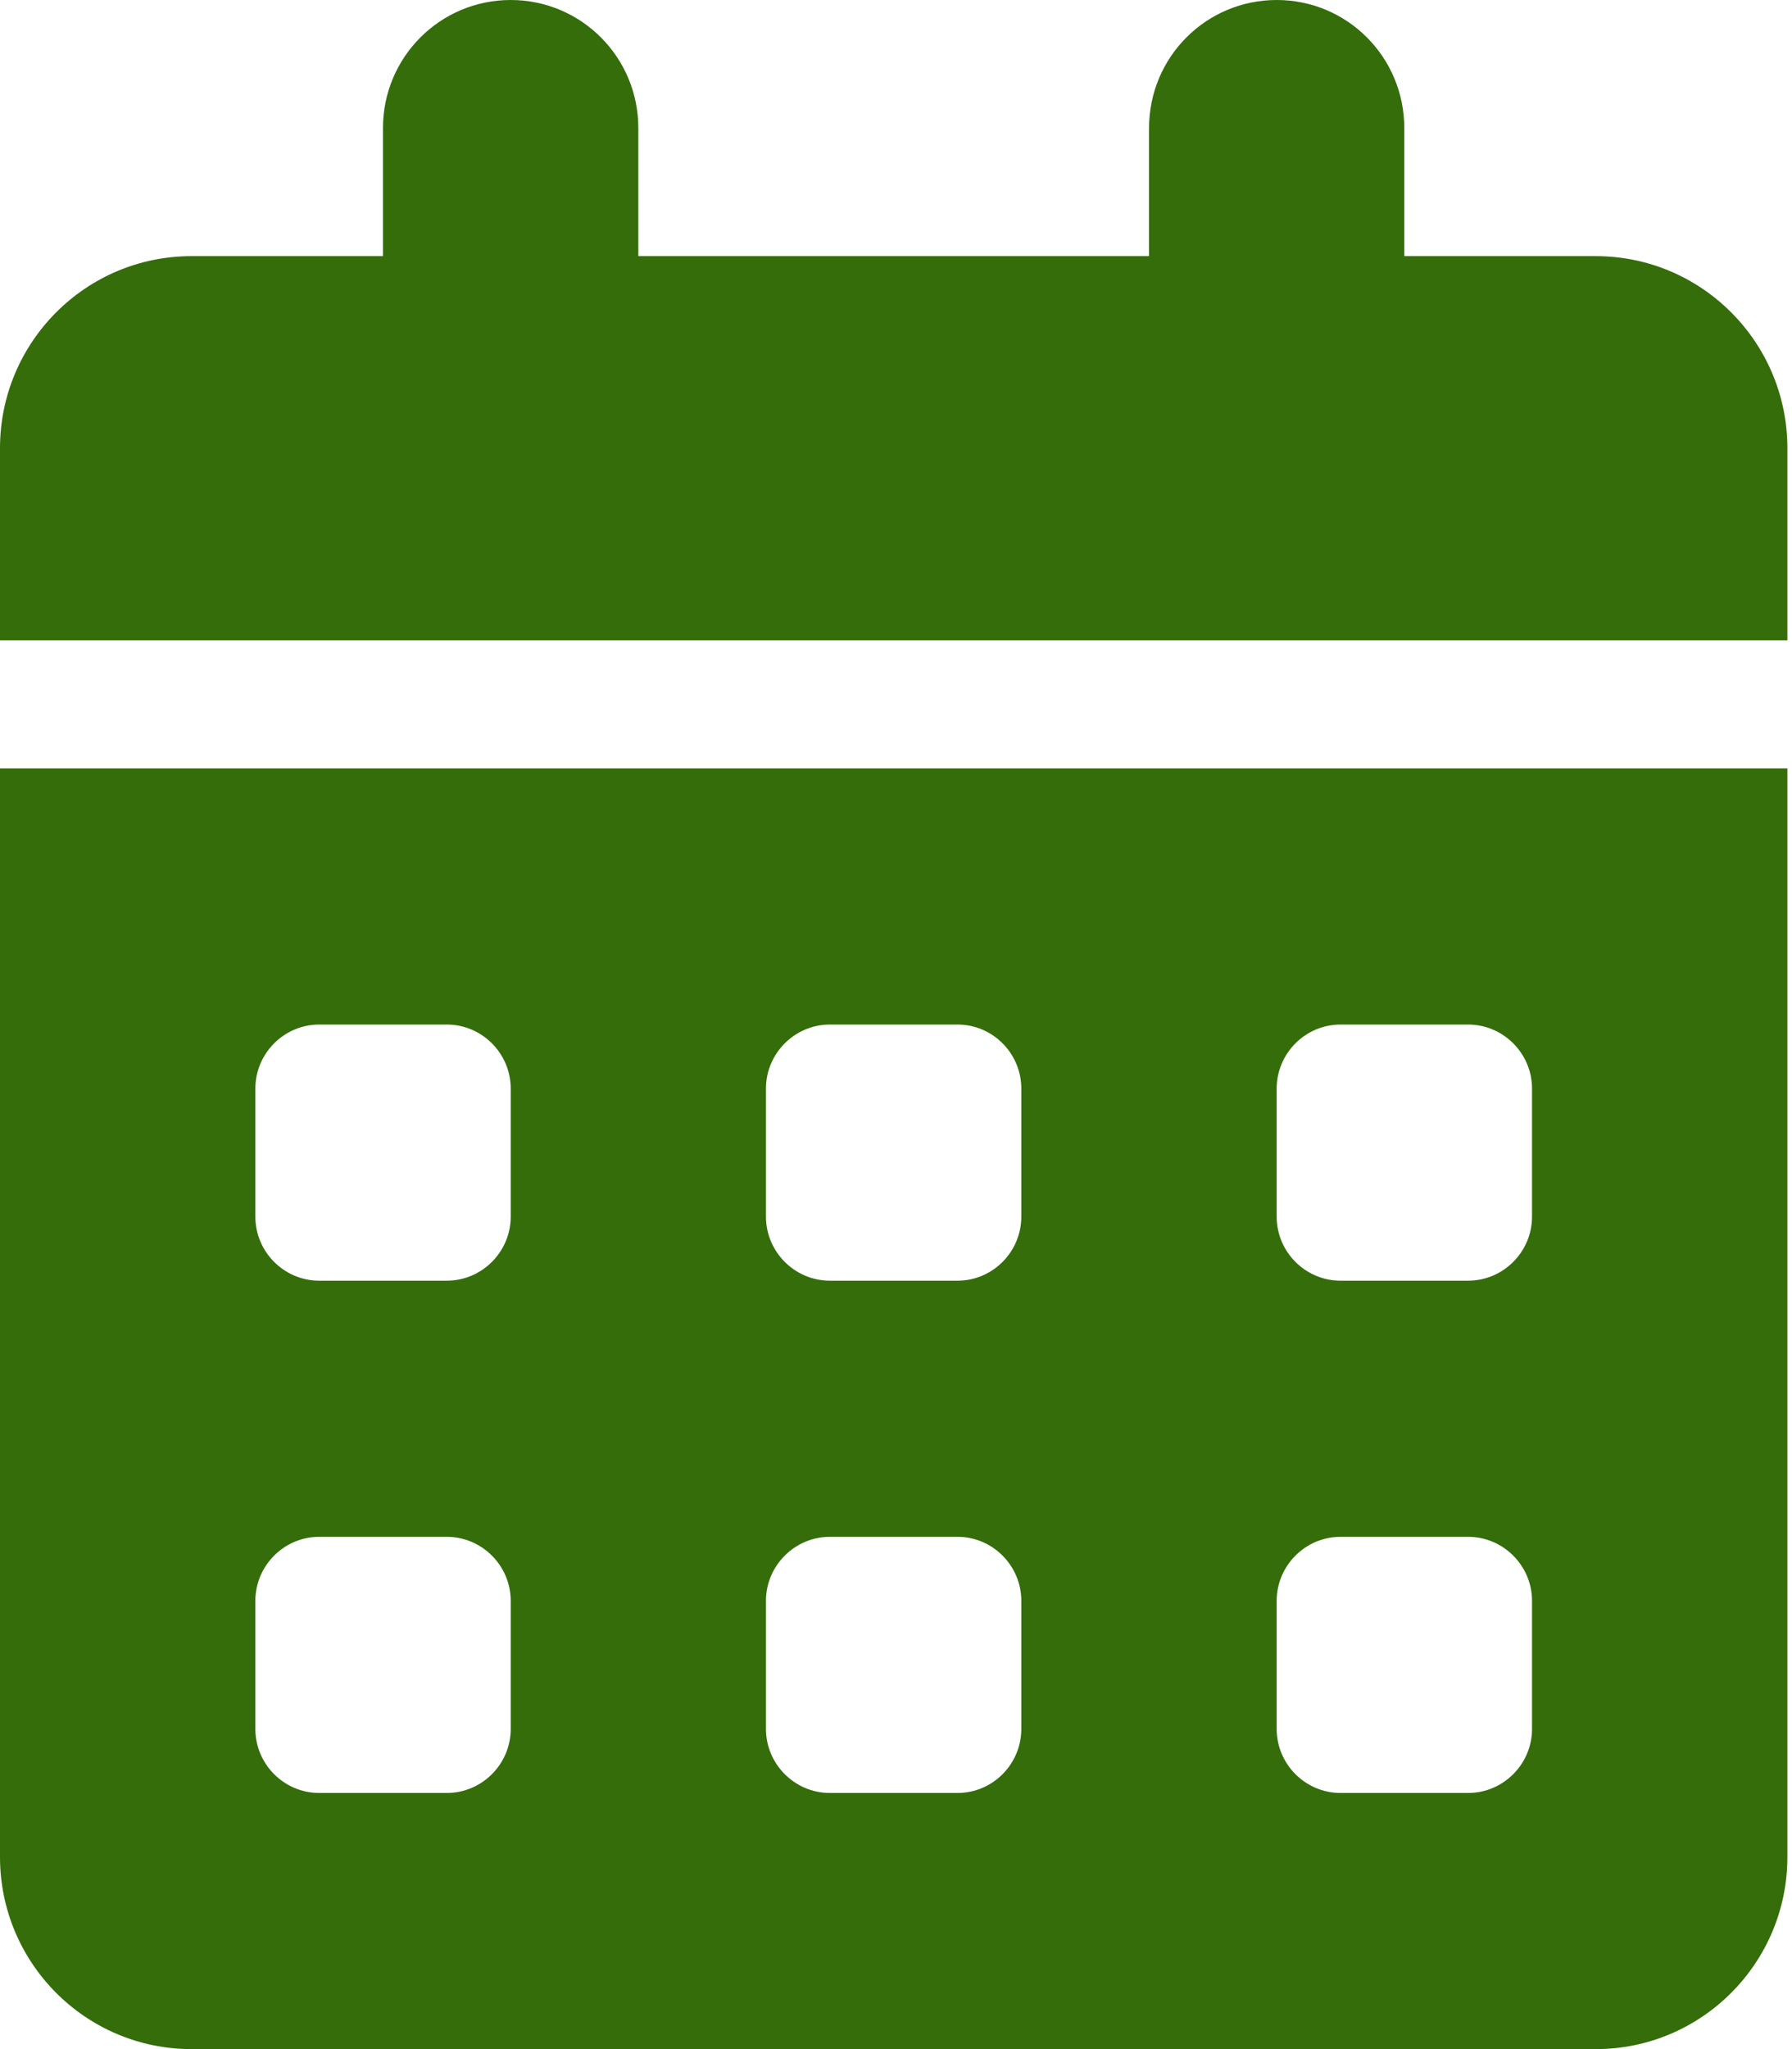 <svg width="14" height="16" viewBox="0 0 14 16" fill="none" xmlns="http://www.w3.org/2000/svg">
<g clip-path="url(#clip0_51_1059)">
<path d="M3.99 0C4.541 0 4.987 0.447 4.987 1V2H8.977V1C8.977 0.447 9.422 0 9.974 0C10.526 0 10.971 0.447 10.971 1V2H12.467C13.293 2 13.964 2.672 13.964 3.5V5H0V3.5C0 2.672 0.67 2 1.496 2H2.992V1C2.992 0.447 3.438 0 3.99 0ZM0 6H13.964V14.5C13.964 15.328 13.293 16 12.467 16H1.496C0.67 16 0 15.328 0 14.5V6ZM1.995 8.5V9.5C1.995 9.775 2.219 10 2.494 10H3.491C3.765 10 3.99 9.775 3.99 9.5V8.5C3.99 8.225 3.765 8 3.491 8H2.494C2.219 8 1.995 8.225 1.995 8.5ZM5.984 8.5V9.5C5.984 9.775 6.209 10 6.483 10H7.481C7.755 10 7.979 9.775 7.979 9.5V8.5C7.979 8.225 7.755 8 7.481 8H6.483C6.209 8 5.984 8.225 5.984 8.5ZM10.473 8C10.198 8 9.974 8.225 9.974 8.5V9.5C9.974 9.775 10.198 10 10.473 10H11.47C11.744 10 11.969 9.775 11.969 9.5V8.5C11.969 8.225 11.744 8 11.47 8H10.473ZM1.995 12.5V13.5C1.995 13.775 2.219 14 2.494 14H3.491C3.765 14 3.99 13.775 3.99 13.5V12.5C3.99 12.225 3.765 12 3.491 12H2.494C2.219 12 1.995 12.225 1.995 12.5ZM6.483 12C6.209 12 5.984 12.225 5.984 12.5V13.5C5.984 13.775 6.209 14 6.483 14H7.481C7.755 14 7.979 13.775 7.979 13.5V12.5C7.979 12.225 7.755 12 7.481 12H6.483ZM9.974 12.5V13.5C9.974 13.775 10.198 14 10.473 14H11.47C11.744 14 11.969 13.775 11.969 13.5V12.5C11.969 12.225 11.744 12 11.47 12H10.473C10.198 12 9.974 12.225 9.974 12.5Z" fill="#346D0A"/>
</g>
<defs>
<clipPath id="clip0_51_1059">
<rect width="13.964" height="16" fill="white"/>
</clipPath>
</defs>
</svg>
